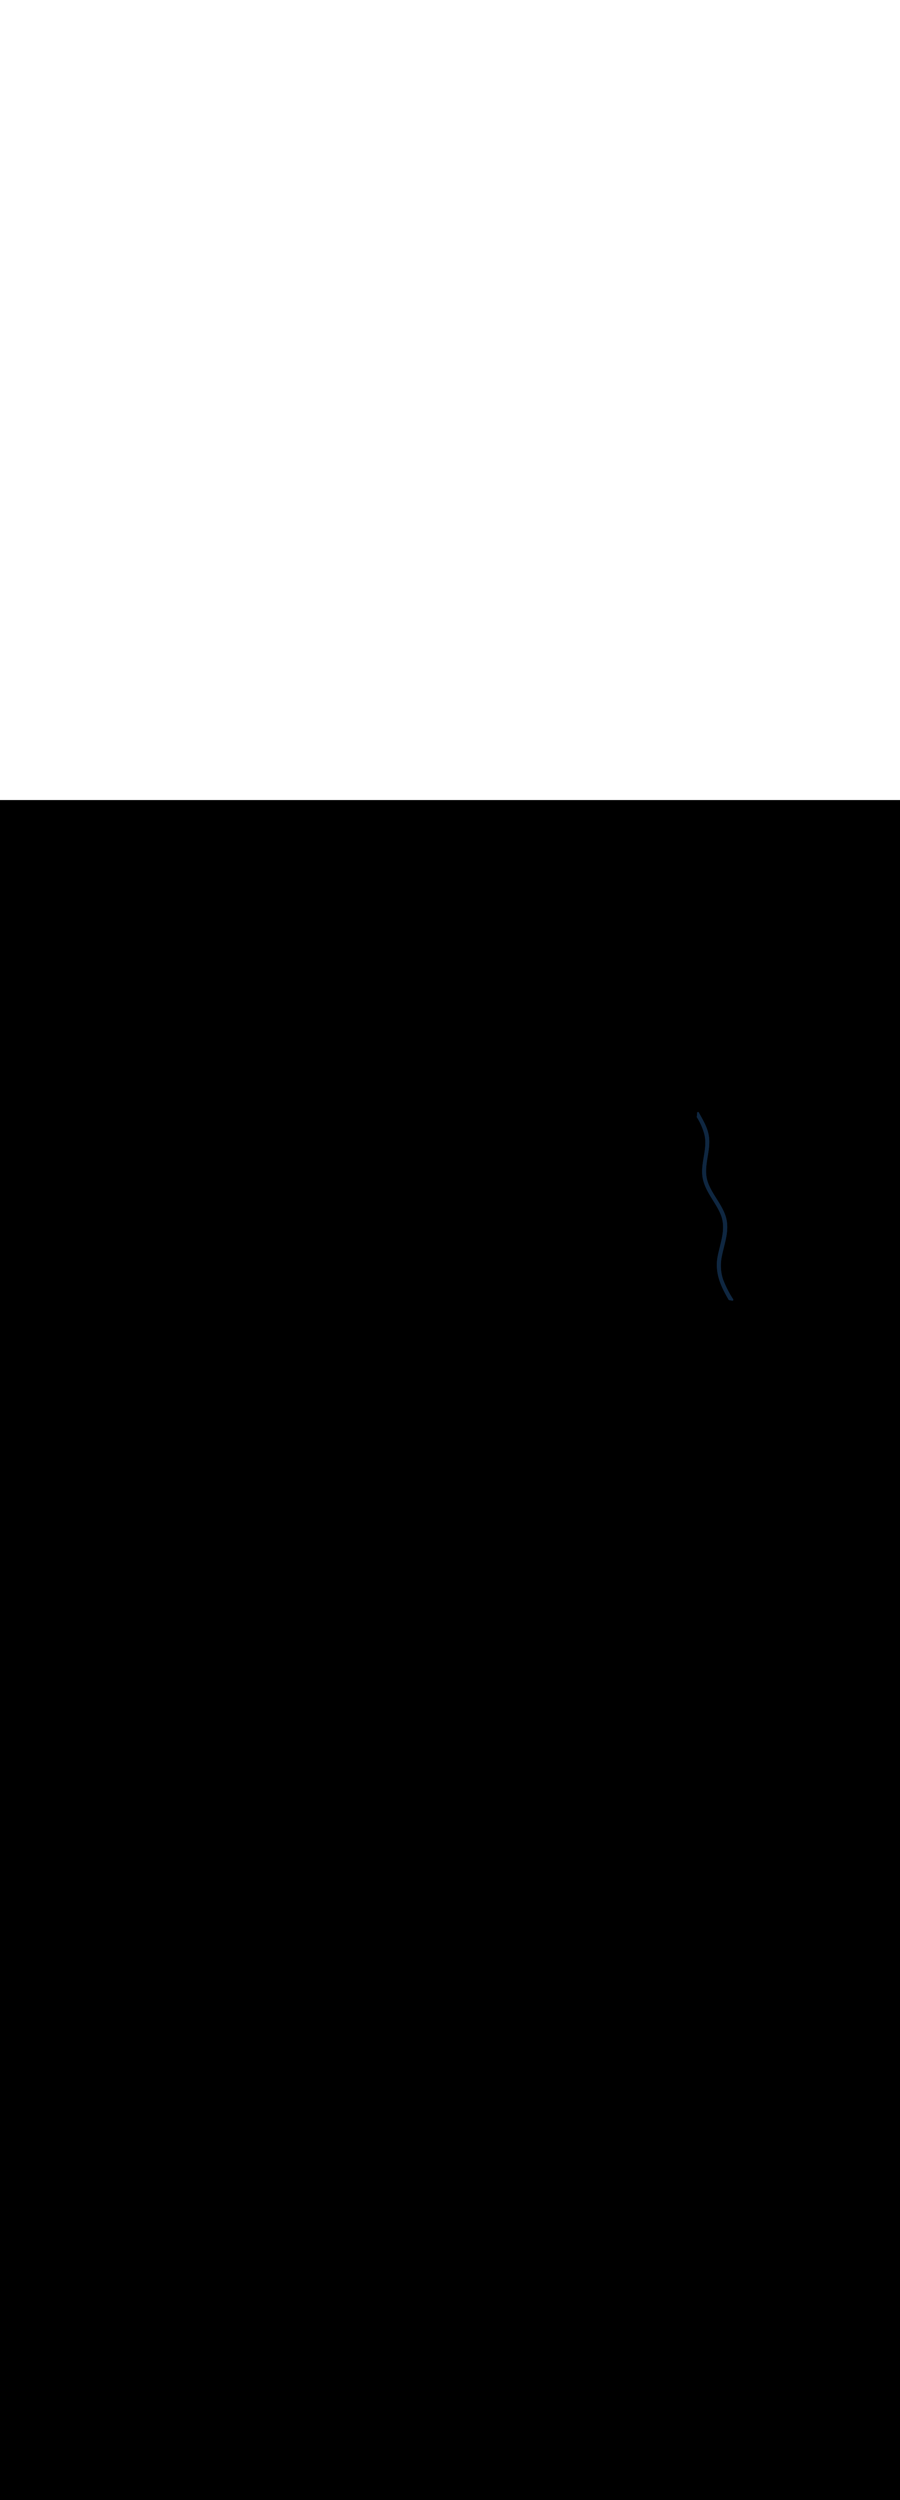<ns0:svg xmlns:ns0="http://www.w3.org/2000/svg" version="1.1" id="Layer_1" x="0px" y="0px" viewBox="0 0 500 500" style="width: 180px;" xml:space="preserve" data-imageid="target-39" imageName="Target" class="illustrations_image"><ns0:rect x="0" y="0" width="100%" height="100%" fill="black" /><ns0:g id="highlighted-segment"><ns0:style type="text/css" style="" /><ns0:style type="text/css" style="">
	.st0_target-39{fill:#859910;}
	.st1_target-39{fill:url(#SVGID_1_);}
	.st2_target-39{fill:url(#SVGID_00000182528646513734966490000015246035153752177316_);}
	.st3_target-39{fill:url(#SVGID_00000181063587698934893340000001143633095868693128_);}
	.st4_target-39{fill:url(#SVGID_00000164476054822258170660000002706162062178472589_);}
	.st5_target-39{fill:#A0421D;}
	.st6_target-39{opacity:0.5;fill:#FFB288;enable-background:new    ;}
	.st7_target-39{fill:#0F2741;}
	.st8_target-39{fill:#68E1FD;}
	.st9_target-39{fill:#E6E6E6;}
	.st10_target-39{fill:#FFB288;}
	.st11_target-39{fill:#7C7C7C;}
	.st12_target-39{fill:#CEC300;}
	.st13_target-39{fill:#CFE217;}
	.st14_target-39{fill:#9ABC0C;}
	.st15_target-39{opacity:0.44;fill:#0F2741;enable-background:new    ;}
	.st16_target-39{opacity:0.27;}
</ns0:style><ns0:path class="st7_target-39" d="M 388.389 173.886 L 388.388 173.881 L 388.385 173.875 L 388.383 173.868 L 388.381 173.861 L 388.378 173.853 L 388.375 173.844 L 388.374 173.84 L 388.372 173.835 L 388.37 173.83 L 388.369 173.825 L 388.369 173.825 L 388.367 173.82 L 388.367 173.82 L 388.365 173.815 L 388.365 173.814 L 388.363 173.81 L 388.363 173.809 L 388.362 173.804 L 388.361 173.803 L 388.36 173.798 L 388.359 173.797 L 388.358 173.793 L 388.357 173.791 L 388.356 173.787 L 388.355 173.785 L 388.353 173.78 L 388.353 173.779 L 388.351 173.774 L 388.35 173.772 L 388.349 173.768 L 388.348 173.766 L 388.346 173.761 L 388.345 173.759 L 388.344 173.755 L 388.343 173.752 L 388.341 173.748 L 388.34 173.745 L 388.339 173.741 L 388.337 173.738 L 388.336 173.734 L 388.335 173.731 L 388.333 173.726 L 388.332 173.723 L 388.33 173.719 L 388.328 173.716 L 388.327 173.711 L 388.325 173.708 L 388.323 173.704 L 388.322 173.7 L 388.32 173.696 L 388.318 173.692 L 388.316 173.688 L 388.315 173.684 L 388.313 173.68 L 388.311 173.675 L 388.309 173.671 L 388.307 173.667 L 388.305 173.663 L 388.303 173.658 L 388.301 173.654 L 388.298 173.65 L 388.296 173.646 L 388.294 173.641 L 388.292 173.637 L 388.289 173.632 L 388.287 173.628 L 388.284 173.623 L 388.282 173.619 L 388.279 173.613 L 388.277 173.609 L 388.274 173.604 L 388.271 173.6 L 388.268 173.594 L 388.266 173.591 L 388.262 173.585 L 388.26 173.581 L 388.256 173.575 L 388.254 173.571 L 388.25 173.565 L 388.247 173.562 L 388.243 173.555 L 388.241 173.552 L 388.236 173.545 L 388.234 173.542 L 388.229 173.535 L 388.226 173.532 L 388.222 173.525 L 388.219 173.522 L 388.214 173.515 L 388.211 173.511 L 388.206 173.505 L 388.203 173.501 L 388.197 173.494 L 388.194 173.491 L 388.188 173.484 L 388.186 173.481 L 388.179 173.474 L 388.176 173.47 L 388.17 173.463 L 388.167 173.46 L 388.16 173.453 L 388.157 173.45 L 388.154 173.446 L 388.117 173.414 L 388.078 173.384 L 388.036 173.359 L 387.991 173.338 L 387.945 173.322 L 387.898 173.31 L 387.849 173.302 L 387.8 173.3 L 387.751 173.302 L 387.703 173.31 L 387.655 173.321 L 387.609 173.338 L 387.565 173.359 L 387.523 173.384 L 387.483 173.413 L 387.447 173.446 L 387.414 173.482 L 387.385 173.522 L 387.359 173.564 L 387.338 173.608 L 387.322 173.654 L 387.31 173.702 L 387.302 173.75 L 387.3 173.799 L 387.3 173.823 L 387.3 173.846 L 387.3 173.869 L 387.3 173.891 L 387.299 173.914 L 387.299 173.937 L 387.299 173.96 L 387.298 173.982 L 387.298 174.005 L 387.297 174.027 L 387.297 174.05 L 387.296 174.072 L 387.295 174.094 L 387.295 174.117 L 387.294 174.139 L 387.293 174.161 L 387.292 174.183 L 387.291 174.206 L 387.29 174.228 L 387.289 174.25 L 387.288 174.272 L 387.287 174.294 L 387.286 174.316 L 387.285 174.338 L 387.283 174.359 L 387.282 174.381 L 387.281 174.403 L 387.279 174.425 L 387.278 174.447 L 387.276 174.468 L 387.275 174.49 L 387.273 174.512 L 387.272 174.533 L 387.27 174.555 L 387.268 174.576 L 387.267 174.598 L 387.265 174.619 L 387.263 174.641 L 387.261 174.662 L 387.26 174.684 L 387.258 174.705 L 387.256 174.726 L 387.254 174.748 L 387.252 174.769 L 387.25 174.79 L 387.248 174.812 L 387.246 174.833 L 387.243 174.854 L 387.241 174.875 L 387.239 174.897 L 387.237 174.918 L 387.235 174.939 L 387.232 174.96 L 387.23 174.981 L 387.228 175.002 L 387.225 175.024 L 387.223 175.045 L 387.22 175.066 L 387.218 175.087 L 387.216 175.108 L 387.213 175.129 L 387.21 175.15 L 387.208 175.171 L 387.205 175.192 L 387.203 175.213 L 387.2 175.234 L 387.198 175.255 L 387.195 175.276 L 387.192 175.297 L 387.189 175.318 L 387.187 175.339 L 387.184 175.36 L 387.181 175.381 L 387.178 175.402 L 387.176 175.423 L 387.173 175.444 L 387.17 175.465 L 387.167 175.486 L 387.164 175.507 L 387.161 175.528 L 387.159 175.549 L 387.156 175.571 L 387.153 175.592 L 387.15 175.613 L 387.147 175.634 L 387.144 175.655 L 387.141 175.676 L 387.138 175.697 L 387.135 175.718 L 387.132 175.739 L 387.129 175.76 L 387.126 175.781 L 387.123 175.802 L 387.12 175.823 L 387.117 175.845 L 387.114 175.866 L 387.111 175.887 L 387.108 175.908 L 387.105 175.929 L 387.1 175.979 L 387.101 176.03 L 387.106 176.08 L 387.117 176.129 L 387.132 176.177 L 387.152 176.223 L 387.177 176.267 L 387.234 176.357 L 387.291 176.447 L 387.347 176.537 L 387.402 176.627 L 387.458 176.717 L 387.513 176.807 L 387.568 176.898 L 387.622 176.988 L 387.676 177.079 L 387.73 177.17 L 387.784 177.261 L 387.837 177.352 L 387.89 177.443 L 387.943 177.534 L 387.995 177.625 L 388.047 177.717 L 388.099 177.809 L 388.15 177.9 L 388.202 177.992 L 388.252 178.084 L 388.303 178.176 L 388.353 178.268 L 388.403 178.361 L 388.453 178.453 L 388.502 178.546 L 388.551 178.638 L 388.6 178.731 L 388.648 178.824 L 388.697 178.917 L 388.744 179.01 L 388.792 179.103 L 388.839 179.197 L 388.886 179.29 L 388.933 179.384 L 388.979 179.478 L 389.025 179.572 L 389.071 179.665 L 389.116 179.76 L 389.161 179.854 L 389.206 179.948 L 389.251 180.043 L 389.295 180.137 L 389.339 180.232 L 389.382 180.327 L 389.426 180.422 L 389.469 180.517 L 389.511 180.612 L 389.554 180.707 L 389.596 180.803 L 389.638 180.898 L 389.679 180.994 L 389.72 181.09 L 389.761 181.186 L 389.802 181.282 L 389.842 181.378 L 389.882 181.474 L 389.922 181.57 L 389.961 181.667 L 390 181.764 L 390.039 181.86 L 390.078 181.957 L 390.116 182.054 L 390.154 182.151 L 390.191 182.248 L 390.229 182.346 L 390.266 182.443 L 390.302 182.541 L 390.339 182.639 L 390.375 182.736 L 390.41 182.834 L 390.446 182.932 L 390.481 183.031 L 390.516 183.129 L 390.551 183.227 L 390.585 183.326 L 390.619 183.425 L 390.652 183.523 L 390.686 183.622 L 390.719 183.721 L 390.752 183.821 L 390.784 183.92 L 390.816 184.019 L 390.848 184.119 L 390.88 184.218 L 390.911 184.318 L 390.942 184.418 L 390.972 184.518 L 391.003 184.618 L 391.033 184.719 L 391.063 184.819 L 391.092 184.919 L 391.121 185.02 L 391.15 185.121 L 391.178 185.222 L 391.207 185.323 L 391.235 185.424 L 391.262 185.525 L 391.29 185.626 L 391.315 185.723 L 391.375 185.968 L 391.431 186.215 L 391.483 186.462 L 391.531 186.709 L 391.575 186.956 L 391.616 187.203 L 391.653 187.45 L 391.687 187.697 L 391.717 187.944 L 391.745 188.191 L 391.768 188.438 L 391.789 188.685 L 391.807 188.932 L 391.821 189.179 L 391.833 189.426 L 391.842 189.673 L 391.848 189.921 L 391.851 190.168 L 391.852 190.415 L 391.85 190.663 L 391.846 190.91 L 391.839 191.158 L 391.83 191.405 L 391.818 191.653 L 391.805 191.901 L 391.79 192.149 L 391.772 192.397 L 391.753 192.645 L 391.731 192.893 L 391.708 193.142 L 391.683 193.39 L 391.657 193.639 L 391.629 193.887 L 391.6 194.136 L 391.569 194.385 L 391.537 194.634 L 391.504 194.883 L 391.47 195.132 L 391.434 195.381 L 391.398 195.631 L 391.361 195.88 L 391.322 196.13 L 391.284 196.379 L 391.244 196.629 L 391.204 196.879 L 391.164 197.129 L 391.123 197.38 L 391.082 197.63 L 391.04 197.88 L 390.998 198.131 L 390.957 198.382 L 390.915 198.632 L 390.873 198.883 L 390.832 199.134 L 390.832 199.135 L 390.791 199.385 L 390.791 199.386 L 390.75 199.637 L 390.75 199.637 L 390.71 199.888 L 390.709 199.889 L 390.67 200.14 L 390.669 200.141 L 390.63 200.391 L 390.63 200.393 L 390.592 200.643 L 390.591 200.645 L 390.554 200.895 L 390.553 200.897 L 390.517 201.147 L 390.516 201.149 L 390.48 201.4 L 390.48 201.402 L 390.445 201.652 L 390.445 201.654 L 390.411 201.905 L 390.411 201.907 L 390.378 202.158 L 390.378 202.16 L 390.347 202.411 L 390.346 202.413 L 390.316 202.664 L 390.316 202.667 L 390.287 202.917 L 390.287 202.92 L 390.26 203.171 L 390.26 203.174 L 390.234 203.424 L 390.234 203.428 L 390.21 203.678 L 390.21 203.682 L 390.188 203.932 L 390.187 203.936 L 390.167 204.186 L 390.167 204.19 L 390.149 204.441 L 390.148 204.445 L 390.132 204.695 L 390.132 204.699 L 390.118 204.95 L 390.118 204.954 L 390.106 205.205 L 390.105 205.209 L 390.096 205.46 L 390.095 205.465 L 390.088 205.715 L 390.088 205.72 L 390.083 205.971 L 390.083 205.976 L 390.08 206.227 L 390.08 206.232 L 390.08 206.483 L 390.08 206.488 L 390.083 206.739 L 390.083 206.744 L 390.089 206.995 L 390.089 207.001 L 390.097 207.251 L 390.098 207.257 L 390.109 207.508 L 390.109 207.514 L 390.123 207.765 L 390.124 207.771 L 390.141 208.022 L 390.141 208.028 L 390.162 208.279 L 390.162 208.286 L 390.186 208.537 L 390.187 208.543 L 390.214 208.794 L 390.215 208.801 L 390.245 209.052 L 390.246 209.059 L 390.28 209.31 L 390.281 209.317 L 390.318 209.568 L 390.319 209.575 L 390.36 209.826 L 390.362 209.834 L 390.407 210.085 L 390.408 210.092 L 390.457 210.344 L 390.458 210.351 L 390.511 210.602 L 390.511 210.602 L 390.513 210.611 L 390.562 210.829 L 390.563 210.834 L 390.615 211.051 L 390.617 211.056 L 390.671 211.272 L 390.672 211.277 L 390.729 211.492 L 390.73 211.497 L 390.788 211.71 L 390.79 211.715 L 390.851 211.928 L 390.852 211.933 L 390.915 212.145 L 390.916 212.15 L 390.981 212.361 L 390.982 212.365 L 391.049 212.575 L 391.051 212.58 L 391.12 212.789 L 391.121 212.794 L 391.192 213.002 L 391.193 213.006 L 391.266 213.214 L 391.268 213.218 L 391.342 213.425 L 391.344 213.429 L 391.42 213.635 L 391.421 213.639 L 391.499 213.844 L 391.501 213.848 L 391.581 214.052 L 391.582 214.056 L 391.664 214.259 L 391.665 214.263 L 391.749 214.466 L 391.75 214.47 L 391.835 214.672 L 391.836 214.675 L 391.923 214.876 L 391.924 214.88 L 392.012 215.081 L 392.014 215.084 L 392.103 215.284 L 392.104 215.287 L 392.195 215.487 L 392.197 215.49 L 392.289 215.688 L 392.29 215.692 L 392.384 215.89 L 392.385 215.893 L 392.48 216.09 L 392.482 216.093 L 392.578 216.29 L 392.579 216.293 L 392.677 216.489 L 392.678 216.492 L 392.777 216.688 L 392.778 216.69 L 392.878 216.886 L 392.879 216.888 L 392.98 217.083 L 392.982 217.085 L 393.084 217.28 L 393.085 217.282 L 393.188 217.476 L 393.189 217.478 L 393.294 217.671 L 393.295 217.673 L 393.4 217.866 L 393.401 217.868 L 393.507 218.061 L 393.508 218.063 L 393.615 218.255 L 393.616 218.257 L 393.724 218.449 L 393.725 218.45 L 393.834 218.642 L 393.835 218.644 L 393.944 218.835 L 393.945 218.836 L 394.056 219.027 L 394.057 219.028 L 394.167 219.219 L 394.168 219.22 L 394.28 219.41 L 394.281 219.412 L 394.393 219.602 L 394.394 219.603 L 394.506 219.792 L 394.507 219.794 L 394.62 219.983 L 394.621 219.984 L 394.735 220.173 L 394.736 220.174 L 394.85 220.363 L 394.85 220.364 L 394.965 220.553 L 394.966 220.554 L 395.081 220.742 L 395.081 220.743 L 395.197 220.932 L 395.197 220.932 L 395.313 221.121 L 395.313 221.121 L 395.429 221.309 L 395.43 221.31 L 395.546 221.498 L 395.663 221.686 L 395.78 221.875 L 395.896 222.063 L 396.013 222.251 L 396.13 222.439 L 396.247 222.627 L 396.364 222.815 L 396.48 223.003 L 396.597 223.191 L 396.713 223.379 L 396.829 223.566 L 396.944 223.754 L 397.06 223.942 L 397.174 224.13 L 397.289 224.318 L 397.403 224.507 L 397.517 224.695 L 397.63 224.884 L 397.742 225.072 L 397.854 225.261 L 397.965 225.45 L 398.075 225.64 L 398.185 225.829 L 398.294 226.019 L 398.402 226.209 L 398.51 226.399 L 398.616 226.59 L 398.722 226.781 L 398.826 226.972 L 398.93 227.164 L 399.033 227.356 L 399.134 227.548 L 399.234 227.741 L 399.334 227.934 L 399.432 228.128 L 399.529 228.322 L 399.624 228.517 L 399.718 228.712 L 399.811 228.907 L 399.903 229.104 L 399.993 229.3 L 400.082 229.497 L 400.169 229.695 L 400.255 229.894 L 400.338 230.09 L 400.436 230.334 L 400.53 230.579 L 400.62 230.823 L 400.706 231.066 L 400.788 231.31 L 400.866 231.553 L 400.94 231.795 L 401.011 232.037 L 401.078 232.279 L 401.141 232.521 L 401.2 232.762 L 401.256 233.003 L 401.309 233.244 L 401.358 233.485 L 401.403 233.725 L 401.445 233.965 L 401.484 234.205 L 401.52 234.445 L 401.553 234.684 L 401.582 234.924 L 401.608 235.163 L 401.632 235.402 L 401.652 235.641 L 401.669 235.88 L 401.684 236.118 L 401.696 236.357 L 401.705 236.595 L 401.711 236.834 L 401.715 237.072 L 401.716 237.31 L 401.714 237.549 L 401.71 237.787 L 401.704 238.025 L 401.695 238.263 L 401.684 238.501 L 401.671 238.739 L 401.655 238.977 L 401.637 239.215 L 401.617 239.453 L 401.596 239.691 L 401.572 239.929 L 401.546 240.168 L 401.518 240.406 L 401.488 240.644 L 401.457 240.882 L 401.423 241.121 L 401.389 241.359 L 401.352 241.598 L 401.314 241.836 L 401.274 242.075 L 401.233 242.314 L 401.191 242.553 L 401.147 242.792 L 401.101 243.031 L 401.055 243.27 L 401.007 243.509 L 400.958 243.749 L 400.909 243.988 L 400.858 244.228 L 400.806 244.468 L 400.753 244.708 L 400.699 244.948 L 400.644 245.189 L 400.589 245.429 L 400.533 245.67 L 400.476 245.911 L 400.419 246.152 L 400.361 246.393 L 400.303 246.635 L 400.244 246.877 L 400.185 247.119 L 400.126 247.361 L 400.066 247.603 L 400.006 247.846 L 399.946 248.089 L 399.886 248.332 L 399.826 248.575 L 399.766 248.819 L 399.706 249.063 L 399.646 249.307 L 399.646 249.308 L 399.586 249.552 L 399.586 249.552 L 399.527 249.796 L 399.526 249.797 L 399.467 250.041 L 399.467 250.042 L 399.409 250.287 L 399.408 250.288 L 399.35 250.532 L 399.35 250.534 L 399.292 250.778 L 399.292 250.78 L 399.235 251.025 L 399.235 251.026 L 399.178 251.271 L 399.178 251.273 L 399.122 251.518 L 399.122 251.52 L 399.066 251.766 L 399.066 251.767 L 399.012 252.014 L 399.011 252.015 L 398.958 252.262 L 398.957 252.263 L 398.905 252.51 L 398.904 252.512 L 398.853 252.759 L 398.852 252.761 L 398.802 253.008 L 398.801 253.01 L 398.752 253.258 L 398.751 253.26 L 398.703 253.508 L 398.702 253.51 L 398.655 253.758 L 398.654 253.76 L 398.608 254.009 L 398.609 254.009 L 398.607 254.018 L 398.563 254.281 L 398.562 254.286 L 398.521 254.548 L 398.52 254.554 L 398.482 254.815 L 398.481 254.82 L 398.446 255.081 L 398.446 255.086 L 398.413 255.346 L 398.413 255.351 L 398.384 255.61 L 398.383 255.616 L 398.356 255.874 L 398.356 255.879 L 398.332 256.137 L 398.332 256.142 L 398.311 256.398 L 398.311 256.404 L 398.292 256.66 L 398.292 256.665 L 398.277 256.92 L 398.276 256.925 L 398.264 257.179 L 398.264 257.185 L 398.254 257.438 L 398.253 257.443 L 398.246 257.696 L 398.246 257.701 L 398.241 257.953 L 398.241 257.959 L 398.239 258.21 L 398.239 258.215 L 398.24 258.466 L 398.24 258.471 L 398.243 258.721 L 398.243 258.726 L 398.249 258.975 L 398.249 258.98 L 398.257 259.229 L 398.258 259.234 L 398.268 259.481 L 398.268 259.486 L 398.282 259.733 L 398.282 259.738 L 398.298 259.985 L 398.298 259.99 L 398.316 260.236 L 398.316 260.24 L 398.337 260.486 L 398.337 260.49 L 398.36 260.735 L 398.36 260.74 L 398.386 260.983 L 398.386 260.988 L 398.414 261.231 L 398.414 261.236 L 398.444 261.479 L 398.444 261.483 L 398.476 261.725 L 398.477 261.73 L 398.511 261.971 L 398.512 261.976 L 398.548 262.216 L 398.549 262.221 L 398.588 262.461 L 398.589 262.465 L 398.629 262.705 L 398.63 262.709 L 398.673 262.948 L 398.674 262.953 L 398.719 263.191 L 398.72 263.195 L 398.767 263.433 L 398.768 263.437 L 398.817 263.674 L 398.818 263.679 L 398.869 263.915 L 398.87 263.92 L 398.923 264.156 L 398.924 264.16 L 398.98 264.395 L 398.981 264.399 L 399.038 264.634 L 399.039 264.638 L 399.098 264.873 L 399.099 264.877 L 399.16 265.111 L 399.161 265.115 L 399.224 265.348 L 399.225 265.352 L 399.29 265.585 L 399.291 265.589 L 399.357 265.821 L 399.359 265.825 L 399.427 266.057 L 399.428 266.06 L 399.498 266.292 L 399.499 266.296 L 399.571 266.527 L 399.572 266.53 L 399.646 266.761 L 399.647 266.764 L 399.723 266.994 L 399.724 266.998 L 399.801 267.228 L 399.802 267.231 L 399.881 267.46 L 399.882 267.463 L 399.962 267.692 L 399.963 267.695 L 400.045 267.924 L 400.047 267.927 L 400.13 268.155 L 400.131 268.158 L 400.216 268.386 L 400.217 268.389 L 400.304 268.616 L 400.305 268.619 L 400.393 268.846 L 400.395 268.849 L 400.484 269.075 L 400.485 269.078 L 400.576 269.304 L 400.578 269.307 L 400.67 269.533 L 400.671 269.536 L 400.765 269.761 L 400.766 269.764 L 400.861 269.989 L 400.863 269.991 L 400.959 270.216 L 400.96 270.219 L 401.058 270.443 L 401.059 270.445 L 401.159 270.67 L 401.16 270.672 L 401.26 270.896 L 401.261 270.898 L 401.363 271.122 L 401.364 271.124 L 401.467 271.347 L 401.468 271.349 L 401.572 271.572 L 401.573 271.574 L 401.679 271.797 L 401.68 271.799 L 401.786 272.021 L 401.787 272.023 L 401.895 272.246 L 401.896 272.248 L 402.005 272.469 L 402.006 272.471 L 402.116 272.693 L 402.116 272.695 L 402.227 272.916 L 402.228 272.918 L 402.34 273.139 L 402.341 273.141 L 402.454 273.362 L 402.455 273.364 L 402.569 273.584 L 402.57 273.586 L 402.684 273.806 L 402.685 273.808 L 402.801 274.028 L 402.802 274.03 L 402.918 274.25 L 402.919 274.251 L 403.037 274.471 L 403.038 274.473 L 403.156 274.693 L 403.157 274.694 L 403.276 274.914 L 403.277 274.915 L 403.397 275.134 L 403.397 275.136 L 403.518 275.355 L 403.519 275.356 L 403.64 275.575 L 403.641 275.577 L 403.763 275.796 L 403.764 275.797 L 403.887 276.016 L 403.887 276.017 L 404.011 276.235 L 404.011 276.236 L 404.136 276.455 L 404.136 276.456 L 404.261 276.675 L 404.261 276.676 L 404.387 276.894 L 404.387 276.895 L 404.513 277.113 L 404.514 277.114 L 404.64 277.333 L 404.641 277.333 L 404.768 277.552 L 404.794 277.592 L 404.824 277.63 L 404.858 277.664 L 404.894 277.696 L 404.934 277.723 L 404.976 277.747 L 405.02 277.767 L 405.066 277.782 L 405.113 277.792 L 405.13 277.795 L 405.25 277.817 L 405.268 277.82 L 405.285 277.823 L 405.525 277.865 L 405.542 277.868 L 405.611 277.88 L 405.628 277.883 L 405.817 277.917 L 405.834 277.92 L 405.955 277.941 L 405.972 277.944 L 406.092 277.965 L 406.109 277.968 L 406.298 278.001 L 406.315 278.005 L 406.384 278.017 L 406.401 278.02 L 406.641 278.062 L 406.659 278.065 L 406.676 278.068 L 406.813 278.092 L 406.861 278.098 L 406.91 278.1 L 406.958 278.097 L 407.006 278.089 L 407.052 278.076 L 407.098 278.059 L 407.141 278.038 L 407.183 278.013 L 407.221 277.983 L 407.257 277.95 L 407.289 277.914 L 407.318 277.875 L 407.342 277.833 L 407.363 277.79 L 407.379 277.744 L 407.391 277.697 L 407.398 277.649 L 407.4 277.601 L 407.398 277.552 L 407.391 277.504 L 407.379 277.457 L 407.363 277.412 L 407.343 277.368 L 407.318 277.326 L 407.249 277.22 L 407.18 277.115 L 407.112 277.009 L 407.044 276.904 L 406.976 276.798 L 406.908 276.692 L 406.841 276.586 L 406.773 276.479 L 406.706 276.373 L 406.64 276.266 L 406.573 276.159 L 406.507 276.052 L 406.441 275.945 L 406.375 275.837 L 406.309 275.73 L 406.244 275.622 L 406.179 275.514 L 406.114 275.406 L 406.05 275.297 L 405.985 275.189 L 405.921 275.08 L 405.857 274.972 L 405.794 274.863 L 405.73 274.754 L 405.667 274.645 L 405.604 274.535 L 405.542 274.426 L 405.479 274.316 L 405.417 274.206 L 405.355 274.096 L 405.294 273.986 L 405.232 273.876 L 405.171 273.765 L 405.11 273.655 L 405.049 273.544 L 404.989 273.433 L 404.929 273.322 L 404.869 273.211 L 404.809 273.1 L 404.749 272.989 L 404.69 272.877 L 404.631 272.766 L 404.572 272.654 L 404.514 272.542 L 404.455 272.43 L 404.397 272.318 L 404.339 272.205 L 404.282 272.093 L 404.225 271.98 L 404.168 271.868 L 404.111 271.755 L 404.054 271.642 L 403.998 271.529 L 403.942 271.416 L 403.886 271.302 L 403.83 271.189 L 403.775 271.076 L 403.719 270.962 L 403.665 270.848 L 403.61 270.734 L 403.555 270.62 L 403.501 270.506 L 403.447 270.392 L 403.394 270.278 L 403.34 270.163 L 403.287 270.049 L 403.234 269.934 L 403.181 269.82 L 403.129 269.705 L 403.077 269.59 L 403.025 269.475 L 402.973 269.36 L 402.921 269.245 L 402.87 269.129 L 402.819 269.014 L 402.768 268.899 L 402.718 268.783 L 402.667 268.667 L 402.617 268.552 L 402.567 268.436 L 402.518 268.32 L 402.468 268.204 L 402.419 268.088 L 402.37 267.972 L 402.322 267.856 L 402.273 267.739 L 402.225 267.623 L 402.177 267.506 L 402.13 267.39 L 402.082 267.273 L 402.035 267.156 L 401.988 267.04 L 401.942 266.923 L 401.895 266.806 L 401.849 266.689 L 401.803 266.572 L 401.757 266.455 L 401.712 266.338 L 401.672 266.233 L 401.634 266.117 L 401.594 265.989 L 401.554 265.861 L 401.515 265.733 L 401.477 265.605 L 401.439 265.476 L 401.402 265.347 L 401.366 265.218 L 401.33 265.089 L 401.296 264.96 L 401.262 264.83 L 401.228 264.701 L 401.196 264.571 L 401.164 264.441 L 401.133 264.311 L 401.102 264.181 L 401.073 264.051 L 401.044 263.92 L 401.016 263.79 L 400.988 263.659 L 400.961 263.528 L 400.935 263.397 L 400.91 263.266 L 400.885 263.135 L 400.861 263.003 L 400.838 262.872 L 400.815 262.74 L 400.794 262.608 L 400.773 262.477 L 400.752 262.345 L 400.733 262.213 L 400.714 262.08 L 400.696 261.948 L 400.678 261.816 L 400.661 261.683 L 400.645 261.551 L 400.63 261.418 L 400.615 261.285 L 400.602 261.152 L 400.588 261.02 L 400.576 260.886 L 400.564 260.753 L 400.553 260.62 L 400.543 260.487 L 400.534 260.354 L 400.525 260.22 L 400.517 260.087 L 400.509 259.953 L 400.503 259.82 L 400.497 259.686 L 400.491 259.552 L 400.487 259.418 L 400.483 259.285 L 400.48 259.151 L 400.478 259.017 L 400.476 258.883 L 400.475 258.749 L 400.475 258.615 L 400.476 258.48 L 400.477 258.346 L 400.479 258.212 L 400.482 258.078 L 400.485 257.944 L 400.489 257.809 L 400.494 257.675 L 400.5 257.541 L 400.506 257.406 L 400.513 257.272 L 400.521 257.137 L 400.529 257.003 L 400.538 256.869 L 400.548 256.734 L 400.559 256.6 L 400.57 256.465 L 400.582 256.331 L 400.595 256.196 L 400.608 256.062 L 400.623 255.927 L 400.638 255.793 L 400.653 255.658 L 400.67 255.524 L 400.687 255.389 L 400.705 255.255 L 400.723 255.121 L 400.742 254.986 L 400.762 254.852 L 400.783 254.718 L 400.805 254.583 L 400.827 254.449 L 400.85 254.315 L 400.873 254.181 L 400.898 254.046 L 400.923 253.912 L 400.948 253.778 L 400.975 253.644 L 401.002 253.51 L 401.03 253.376 L 401.059 253.242 L 401.088 253.107 L 401.09 253.1 L 401.136 252.877 L 401.182 252.655 L 401.229 252.433 L 401.277 252.21 L 401.326 251.988 L 401.376 251.766 L 401.426 251.544 L 401.477 251.322 L 401.528 251.1 L 401.58 250.878 L 401.632 250.655 L 401.685 250.433 L 401.739 250.211 L 401.792 249.989 L 401.846 249.767 L 401.9 249.545 L 401.955 249.322 L 402.01 249.1 L 402.065 248.878 L 402.12 248.656 L 402.175 248.433 L 402.23 248.211 L 402.285 247.989 L 402.34 247.766 L 402.394 247.544 L 402.449 247.321 L 402.504 247.099 L 402.504 247.098 L 402.558 246.876 L 402.558 246.876 L 402.612 246.654 L 402.612 246.653 L 402.665 246.431 L 402.666 246.43 L 402.719 246.208 L 402.719 246.207 L 402.771 245.985 L 402.772 245.984 L 402.824 245.762 L 402.824 245.761 L 402.876 245.539 L 402.876 245.538 L 402.927 245.316 L 402.927 245.315 L 402.978 245.093 L 402.978 245.092 L 403.028 244.87 L 403.028 244.869 L 403.077 244.647 L 403.077 244.645 L 403.126 244.423 L 403.126 244.422 L 403.173 244.2 L 403.174 244.198 L 403.22 243.976 L 403.221 243.974 L 403.267 243.753 L 403.267 243.751 L 403.312 243.529 L 403.312 243.527 L 403.356 243.305 L 403.356 243.303 L 403.399 243.081 L 403.4 243.079 L 403.442 242.857 L 403.442 242.854 L 403.483 242.633 L 403.483 242.63 L 403.523 242.408 L 403.523 242.406 L 403.561 242.184 L 403.562 242.181 L 403.599 241.959 L 403.6 241.956 L 403.635 241.734 L 403.636 241.731 L 403.67 241.509 L 403.671 241.506 L 403.704 241.284 L 403.704 241.281 L 403.736 241.059 L 403.737 241.056 L 403.767 240.834 L 403.767 240.83 L 403.796 240.608 L 403.797 240.605 L 403.824 240.383 L 403.824 240.379 L 403.85 240.157 L 403.85 240.153 L 403.874 239.931 L 403.875 239.927 L 403.897 239.705 L 403.897 239.701 L 403.918 239.478 L 403.918 239.474 L 403.937 239.252 L 403.938 239.248 L 403.955 239.025 L 403.955 239.021 L 403.97 238.798 L 403.971 238.794 L 403.984 238.571 L 403.984 238.567 L 403.996 238.344 L 403.996 238.34 L 404.005 238.117 L 404.005 238.112 L 404.013 237.889 L 404.013 237.885 L 404.018 237.661 L 404.018 237.657 L 404.022 237.434 L 404.022 237.429 L 404.023 237.205 L 404.023 237.2 L 404.022 236.977 L 404.022 236.972 L 404.018 236.749 L 404.018 236.743 L 404.013 236.52 L 404.012 236.515 L 404.004 236.291 L 404.004 236.286 L 403.994 236.062 L 403.994 236.057 L 403.981 235.833 L 403.98 235.827 L 403.965 235.603 L 403.965 235.598 L 403.947 235.373 L 403.947 235.368 L 403.926 235.144 L 403.926 235.138 L 403.903 234.913 L 403.902 234.908 L 403.877 234.683 L 403.876 234.677 L 403.848 234.453 L 403.847 234.447 L 403.816 234.222 L 403.815 234.216 L 403.782 233.991 L 403.781 233.985 L 403.744 233.76 L 403.743 233.754 L 403.704 233.529 L 403.703 233.523 L 403.66 233.297 L 403.659 233.291 L 403.614 233.066 L 403.613 233.06 L 403.565 232.834 L 403.563 232.828 L 403.512 232.602 L 403.511 232.596 L 403.456 232.37 L 403.455 232.364 L 403.397 232.137 L 403.396 232.131 L 403.335 231.905 L 403.333 231.899 L 403.269 231.672 L 403.268 231.666 L 403.201 231.439 L 403.199 231.433 L 403.128 231.206 L 403.126 231.2 L 403.053 230.973 L 403.051 230.967 L 402.973 230.739 L 402.973 230.739 L 402.971 230.734 L 402.898 230.525 L 402.896 230.521 L 402.821 230.313 L 402.819 230.309 L 402.742 230.102 L 402.74 230.097 L 402.661 229.892 L 402.66 229.887 L 402.579 229.682 L 402.577 229.678 L 402.495 229.474 L 402.493 229.47 L 402.409 229.267 L 402.407 229.263 L 402.321 229.06 L 402.32 229.056 L 402.232 228.854 L 402.231 228.851 L 402.142 228.65 L 402.14 228.646 L 402.05 228.446 L 402.048 228.442 L 401.956 228.243 L 401.955 228.239 L 401.862 228.04 L 401.86 228.037 L 401.765 227.839 L 401.764 227.836 L 401.668 227.638 L 401.667 227.635 L 401.569 227.438 L 401.568 227.435 L 401.469 227.238 L 401.468 227.236 L 401.368 227.04 L 401.367 227.037 L 401.266 226.842 L 401.264 226.839 L 401.162 226.644 L 401.161 226.642 L 401.058 226.447 L 401.057 226.445 L 400.952 226.251 L 400.951 226.249 L 400.846 226.056 L 400.845 226.054 L 400.739 225.861 L 400.737 225.859 L 400.63 225.666 L 400.629 225.664 L 400.521 225.473 L 400.52 225.471 L 400.411 225.279 L 400.41 225.277 L 400.3 225.086 L 400.299 225.085 L 400.189 224.894 L 400.188 224.892 L 400.077 224.702 L 400.076 224.7 L 399.964 224.51 L 399.963 224.509 L 399.851 224.319 L 399.85 224.318 L 399.737 224.129 L 399.736 224.127 L 399.622 223.938 L 399.621 223.937 L 399.507 223.748 L 399.506 223.747 L 399.392 223.559 L 399.391 223.558 L 399.276 223.369 L 399.275 223.369 L 399.16 223.18 L 399.159 223.18 L 399.043 222.992 L 399.043 222.991 L 398.926 222.803 L 398.926 222.803 L 398.809 222.615 L 398.809 222.614 L 398.692 222.427 L 398.692 222.426 L 398.575 222.239 L 398.457 222.051 L 398.34 221.864 L 398.222 221.677 L 398.105 221.489 L 397.987 221.302 L 397.87 221.115 L 397.752 220.928 L 397.635 220.741 L 397.518 220.555 L 397.402 220.368 L 397.285 220.181 L 397.169 219.994 L 397.053 219.807 L 396.938 219.62 L 396.823 219.433 L 396.709 219.246 L 396.595 219.058 L 396.482 218.871 L 396.369 218.683 L 396.257 218.495 L 396.146 218.307 L 396.035 218.119 L 395.925 217.93 L 395.816 217.742 L 395.708 217.553 L 395.6 217.363 L 395.494 217.174 L 395.388 216.984 L 395.284 216.794 L 395.18 216.603 L 395.078 216.412 L 394.977 216.22 L 394.877 216.029 L 394.778 215.836 L 394.68 215.643 L 394.584 215.45 L 394.488 215.257 L 394.395 215.062 L 394.302 214.867 L 394.211 214.672 L 394.122 214.476 L 394.034 214.28 L 393.947 214.083 L 393.862 213.885 L 393.779 213.687 L 393.697 213.488 L 393.617 213.288 L 393.539 213.087 L 393.462 212.886 L 393.388 212.684 L 393.315 212.482 L 393.244 212.278 L 393.174 212.074 L 393.107 211.869 L 393.042 211.663 L 392.98 211.458 L 392.908 211.209 L 392.841 210.959 L 392.778 210.709 L 392.719 210.459 L 392.664 210.209 L 392.614 209.958 L 392.566 209.708 L 392.523 209.458 L 392.483 209.207 L 392.447 208.956 L 392.415 208.706 L 392.385 208.455 L 392.359 208.204 L 392.337 207.952 L 392.317 207.701 L 392.301 207.45 L 392.288 207.198 L 392.278 206.946 L 392.27 206.694 L 392.266 206.442 L 392.264 206.19 L 392.264 205.937 L 392.268 205.685 L 392.274 205.432 L 392.282 205.179 L 392.292 204.926 L 392.305 204.673 L 392.32 204.419 L 392.337 204.166 L 392.356 203.912 L 392.376 203.658 L 392.399 203.404 L 392.423 203.149 L 392.45 202.895 L 392.477 202.64 L 392.506 202.386 L 392.537 202.131 L 392.569 201.875 L 392.602 201.62 L 392.637 201.365 L 392.672 201.109 L 392.709 200.853 L 392.746 200.597 L 392.784 200.341 L 392.823 200.085 L 392.863 199.829 L 392.903 199.572 L 392.944 199.315 L 392.985 199.058 L 393.027 198.801 L 393.069 198.544 L 393.111 198.287 L 393.153 198.029 L 393.195 197.772 L 393.237 197.514 L 393.279 197.256 L 393.279 197.255 L 393.32 196.998 L 393.321 196.997 L 393.362 196.739 L 393.362 196.739 L 393.403 196.481 L 393.403 196.48 L 393.443 196.223 L 393.443 196.221 L 393.483 195.964 L 393.483 195.962 L 393.522 195.705 L 393.522 195.703 L 393.56 195.446 L 393.56 195.444 L 393.597 195.187 L 393.598 195.185 L 393.634 194.927 L 393.634 194.925 L 393.669 194.668 L 393.67 194.666 L 393.704 194.408 L 393.704 194.406 L 393.737 194.148 L 393.737 194.146 L 393.769 193.888 L 393.769 193.886 L 393.8 193.628 L 393.8 193.625 L 393.829 193.368 L 393.829 193.365 L 393.856 193.107 L 393.856 193.104 L 393.882 192.846 L 393.882 192.843 L 393.906 192.586 L 393.907 192.582 L 393.929 192.325 L 393.929 192.321 L 393.949 192.063 L 393.949 192.06 L 393.968 191.802 L 393.968 191.798 L 393.984 191.54 L 393.984 191.536 L 393.998 191.279 L 393.999 191.274 L 394.01 191.017 L 394.011 191.012 L 394.02 190.755 L 394.02 190.75 L 394.027 190.493 L 394.027 190.488 L 394.032 190.23 L 394.032 190.225 L 394.034 189.968 L 394.034 189.963 L 394.034 189.705 L 394.034 189.7 L 394.03 189.442 L 394.03 189.437 L 394.024 189.179 L 394.024 189.173 L 394.015 188.916 L 394.015 188.91 L 394.003 188.652 L 394.002 188.647 L 393.987 188.389 L 393.987 188.383 L 393.968 188.125 L 393.968 188.119 L 393.947 187.861 L 393.946 187.855 L 393.921 187.598 L 393.92 187.591 L 393.892 187.333 L 393.891 187.327 L 393.86 187.069 L 393.859 187.062 L 393.824 186.805 L 393.823 186.798 L 393.784 186.54 L 393.783 186.533 L 393.74 186.276 L 393.739 186.269 L 393.692 186.011 L 393.692 186.011 L 393.691 186.007 L 393.667 185.877 L 393.666 185.873 L 393.64 185.743 L 393.64 185.74 L 393.613 185.61 L 393.612 185.607 L 393.585 185.478 L 393.584 185.474 L 393.556 185.345 L 393.555 185.342 L 393.526 185.213 L 393.525 185.21 L 393.495 185.081 L 393.495 185.078 L 393.464 184.95 L 393.463 184.947 L 393.431 184.819 L 393.43 184.816 L 393.398 184.688 L 393.397 184.685 L 393.364 184.558 L 393.363 184.555 L 393.329 184.428 L 393.328 184.425 L 393.293 184.298 L 393.292 184.295 L 393.257 184.169 L 393.256 184.166 L 393.219 184.039 L 393.218 184.036 L 393.181 183.911 L 393.18 183.908 L 393.142 183.782 L 393.142 183.779 L 393.103 183.654 L 393.102 183.651 L 393.063 183.526 L 393.062 183.523 L 393.022 183.398 L 393.021 183.395 L 392.98 183.271 L 392.979 183.268 L 392.937 183.144 L 392.936 183.141 L 392.894 183.017 L 392.893 183.014 L 392.85 182.89 L 392.85 182.888 L 392.806 182.764 L 392.805 182.761 L 392.761 182.638 L 392.76 182.635 L 392.715 182.512 L 392.714 182.51 L 392.669 182.387 L 392.668 182.384 L 392.622 182.262 L 392.621 182.259 L 392.574 182.137 L 392.573 182.134 L 392.526 182.012 L 392.525 182.01 L 392.477 181.887 L 392.476 181.885 L 392.428 181.763 L 392.427 181.761 L 392.378 181.639 L 392.377 181.637 L 392.327 181.516 L 392.326 181.514 L 392.276 181.392 L 392.275 181.39 L 392.224 181.269 L 392.224 181.267 L 392.172 181.146 L 392.171 181.144 L 392.12 181.023 L 392.119 181.021 L 392.067 180.901 L 392.066 180.899 L 392.013 180.779 L 392.012 180.777 L 391.959 180.656 L 391.958 180.655 L 391.904 180.535 L 391.903 180.533 L 391.849 180.413 L 391.848 180.411 L 391.794 180.292 L 391.793 180.29 L 391.738 180.17 L 391.737 180.169 L 391.682 180.049 L 391.681 180.048 L 391.625 179.929 L 391.624 179.927 L 391.568 179.808 L 391.567 179.806 L 391.51 179.688 L 391.51 179.686 L 391.452 179.567 L 391.452 179.566 L 391.394 179.447 L 391.393 179.446 L 391.335 179.327 L 391.335 179.326 L 391.276 179.208 L 391.276 179.206 L 391.217 179.088 L 391.217 179.087 L 391.158 178.969 L 391.157 178.968 L 391.098 178.85 L 391.097 178.849 L 391.037 178.731 L 391.037 178.73 L 390.977 178.612 L 390.976 178.611 L 390.916 178.493 L 390.915 178.492 L 390.855 178.375 L 390.854 178.374 L 390.793 178.257 L 390.793 178.256 L 390.732 178.138 L 390.731 178.137 L 390.67 178.02 L 390.67 178.019 L 390.608 177.902 L 390.608 177.902 L 390.546 177.785 L 390.545 177.784 L 390.483 177.667 L 390.483 177.666 L 390.42 177.55 L 390.42 177.549 L 390.358 177.432 L 390.357 177.432 L 390.295 177.315 L 390.294 177.314 L 390.231 177.198 L 390.231 177.197 L 390.168 177.081 L 390.168 177.08 L 390.104 176.964 L 390.104 176.964 L 390.041 176.847 L 390.04 176.847 L 389.977 176.731 L 389.977 176.73 L 389.913 176.614 L 389.913 176.614 L 389.849 176.498 L 389.785 176.382 L 389.721 176.265 L 389.657 176.149 L 389.592 176.033 L 389.528 175.917 L 389.464 175.802 L 389.399 175.686 L 389.335 175.57 L 389.271 175.455 L 389.206 175.339 L 389.142 175.224 L 389.077 175.108 L 389.013 174.993 L 388.949 174.878 L 388.885 174.763 L 388.82 174.648 L 388.756 174.533 L 388.692 174.418 L 388.629 174.303 L 388.565 174.188 L 388.501 174.073 L 388.438 173.958 L 388.416 173.922 L 388.391 173.889 L 388.39 173.887 L 388.389 173.886 Z" id="element_103" style="" /><ns0:path class="st7_target-39" d="M 388.389 173.886 L 388.388 173.881 L 388.385 173.875 L 388.383 173.868 L 388.381 173.861 L 388.378 173.853 L 388.375 173.844 L 388.374 173.84 L 388.372 173.835 L 388.37 173.83 L 388.369 173.825 L 388.369 173.825 L 388.367 173.82 L 388.367 173.82 L 388.365 173.815 L 388.365 173.814 L 388.363 173.81 L 388.363 173.809 L 388.362 173.804 L 388.361 173.803 L 388.36 173.798 L 388.359 173.797 L 388.358 173.793 L 388.357 173.791 L 388.356 173.787 L 388.355 173.785 L 388.353 173.78 L 388.353 173.779 L 388.351 173.774 L 388.35 173.772 L 388.349 173.768 L 388.348 173.766 L 388.346 173.761 L 388.345 173.759 L 388.344 173.755 L 388.343 173.752 L 388.341 173.748 L 388.34 173.745 L 388.339 173.741 L 388.337 173.738 L 388.336 173.734 L 388.335 173.731 L 388.333 173.726 L 388.332 173.723 L 388.33 173.719 L 388.328 173.716 L 388.327 173.711 L 388.325 173.708 L 388.323 173.704 L 388.322 173.7 L 388.32 173.696 L 388.318 173.692 L 388.316 173.688 L 388.315 173.684 L 388.313 173.68 L 388.311 173.675 L 388.309 173.671 L 388.307 173.667 L 388.305 173.663 L 388.303 173.658 L 388.301 173.654 L 388.298 173.65 L 388.296 173.646 L 388.294 173.641 L 388.292 173.637 L 388.289 173.632 L 388.287 173.628 L 388.284 173.623 L 388.282 173.619 L 388.279 173.613 L 388.277 173.609 L 388.274 173.604 L 388.271 173.6 L 388.268 173.594 L 388.266 173.591 L 388.262 173.585 L 388.26 173.581 L 388.256 173.575 L 388.254 173.571 L 388.25 173.565 L 388.247 173.562 L 388.243 173.555 L 388.241 173.552 L 388.236 173.545 L 388.234 173.542 L 388.229 173.535 L 388.226 173.532 L 388.222 173.525 L 388.219 173.522 L 388.214 173.515 L 388.211 173.511 L 388.206 173.505 L 388.203 173.501 L 388.197 173.494 L 388.194 173.491 L 388.188 173.484 L 388.186 173.481 L 388.179 173.474 L 388.176 173.47 L 388.17 173.463 L 388.167 173.46 L 388.16 173.453 L 388.157 173.45 L 388.154 173.446 L 388.117 173.414 L 388.078 173.384 L 388.036 173.359 L 387.991 173.338 L 387.945 173.322 L 387.898 173.31 L 387.849 173.302 L 387.8 173.3 L 387.751 173.302 L 387.703 173.31 L 387.655 173.321 L 387.609 173.338 L 387.565 173.359 L 387.523 173.384 L 387.483 173.413 L 387.447 173.446 L 387.414 173.482 L 387.385 173.522 L 387.359 173.564 L 387.338 173.608 L 387.322 173.654 L 387.31 173.702 L 387.302 173.75 L 387.3 173.799 L 387.3 173.823 L 387.3 173.846 L 387.3 173.869 L 387.3 173.891 L 387.299 173.914 L 387.299 173.937 L 387.299 173.96 L 387.298 173.982 L 387.298 174.005 L 387.297 174.027 L 387.297 174.05 L 387.296 174.072 L 387.295 174.094 L 387.295 174.117 L 387.294 174.139 L 387.293 174.161 L 387.292 174.183 L 387.291 174.206 L 387.29 174.228 L 387.289 174.25 L 387.288 174.272 L 387.287 174.294 L 387.286 174.316 L 387.285 174.338 L 387.283 174.359 L 387.282 174.381 L 387.281 174.403 L 387.279 174.425 L 387.278 174.447 L 387.276 174.468 L 387.275 174.49 L 387.273 174.512 L 387.272 174.533 L 387.27 174.555 L 387.268 174.576 L 387.267 174.598 L 387.265 174.619 L 387.263 174.641 L 387.261 174.662 L 387.26 174.684 L 387.258 174.705 L 387.256 174.726 L 387.254 174.748 L 387.252 174.769 L 387.25 174.79 L 387.248 174.812 L 387.246 174.833 L 387.243 174.854 L 387.241 174.875 L 387.239 174.897 L 387.237 174.918 L 387.235 174.939 L 387.232 174.96 L 387.23 174.981 L 387.228 175.002 L 387.225 175.024 L 387.223 175.045 L 387.22 175.066 L 387.218 175.087 L 387.216 175.108 L 387.213 175.129 L 387.21 175.15 L 387.208 175.171 L 387.205 175.192 L 387.203 175.213 L 387.2 175.234 L 387.198 175.255 L 387.195 175.276 L 387.192 175.297 L 387.189 175.318 L 387.187 175.339 L 387.184 175.36 L 387.181 175.381 L 387.178 175.402 L 387.176 175.423 L 387.173 175.444 L 387.17 175.465 L 387.167 175.486 L 387.164 175.507 L 387.161 175.528 L 387.159 175.549 L 387.156 175.571 L 387.153 175.592 L 387.15 175.613 L 387.147 175.634 L 387.144 175.655 L 387.141 175.676 L 387.138 175.697 L 387.135 175.718 L 387.132 175.739 L 387.129 175.76 L 387.126 175.781 L 387.123 175.802 L 387.12 175.823 L 387.117 175.845 L 387.114 175.866 L 387.111 175.887 L 387.108 175.908 L 387.105 175.929 L 387.1 175.979 L 387.101 176.03 L 387.106 176.08 L 387.117 176.129 L 387.132 176.177 L 387.152 176.223 L 387.177 176.267 L 387.234 176.357 L 387.291 176.447 L 387.347 176.537 L 387.402 176.627 L 387.458 176.717 L 387.513 176.807 L 387.568 176.898 L 387.622 176.988 L 387.676 177.079 L 387.73 177.17 L 387.784 177.261 L 387.837 177.352 L 387.89 177.443 L 387.943 177.534 L 387.995 177.625 L 388.047 177.717 L 388.099 177.809 L 388.15 177.9 L 388.202 177.992 L 388.252 178.084 L 388.303 178.176 L 388.353 178.268 L 388.403 178.361 L 388.453 178.453 L 388.502 178.546 L 388.551 178.638 L 388.6 178.731 L 388.648 178.824 L 388.697 178.917 L 388.744 179.01 L 388.792 179.103 L 388.839 179.197 L 388.886 179.29 L 388.933 179.384 L 388.979 179.478 L 389.025 179.572 L 389.071 179.665 L 389.116 179.76 L 389.161 179.854 L 389.206 179.948 L 389.251 180.043 L 389.295 180.137 L 389.339 180.232 L 389.382 180.327 L 389.426 180.422 L 389.469 180.517 L 389.511 180.612 L 389.554 180.707 L 389.596 180.803 L 389.638 180.898 L 389.679 180.994 L 389.72 181.09 L 389.761 181.186 L 389.802 181.282 L 389.842 181.378 L 389.882 181.474 L 389.922 181.57 L 389.961 181.667 L 390 181.764 L 390.039 181.86 L 390.078 181.957 L 390.116 182.054 L 390.154 182.151 L 390.191 182.248 L 390.229 182.346 L 390.266 182.443 L 390.302 182.541 L 390.339 182.639 L 390.375 182.736 L 390.41 182.834 L 390.446 182.932 L 390.481 183.031 L 390.516 183.129 L 390.551 183.227 L 390.585 183.326 L 390.619 183.425 L 390.652 183.523 L 390.686 183.622 L 390.719 183.721 L 390.752 183.821 L 390.784 183.92 L 390.816 184.019 L 390.848 184.119 L 390.88 184.218 L 390.911 184.318 L 390.942 184.418 L 390.972 184.518 L 391.003 184.618 L 391.033 184.719 L 391.063 184.819 L 391.092 184.919 L 391.121 185.02 L 391.15 185.121 L 391.178 185.222 L 391.207 185.323 L 391.235 185.424 L 391.262 185.525 L 391.29 185.626 L 391.315 185.723 L 391.375 185.968 L 391.431 186.215 L 391.483 186.462 L 391.531 186.709 L 391.575 186.956 L 391.616 187.203 L 391.653 187.45 L 391.687 187.697 L 391.717 187.944 L 391.745 188.191 L 391.768 188.438 L 391.789 188.685 L 391.807 188.932 L 391.821 189.179 L 391.833 189.426 L 391.842 189.673 L 391.848 189.921 L 391.851 190.168 L 391.852 190.415 L 391.85 190.663 L 391.846 190.91 L 391.839 191.158 L 391.83 191.405 L 391.818 191.653 L 391.805 191.901 L 391.79 192.149 L 391.772 192.397 L 391.753 192.645 L 391.731 192.893 L 391.708 193.142 L 391.683 193.39 L 391.657 193.639 L 391.629 193.887 L 391.6 194.136 L 391.569 194.385 L 391.537 194.634 L 391.504 194.883 L 391.47 195.132 L 391.434 195.381 L 391.398 195.631 L 391.361 195.88 L 391.322 196.13 L 391.284 196.379 L 391.244 196.629 L 391.204 196.879 L 391.164 197.129 L 391.123 197.38 L 391.082 197.63 L 391.04 197.88 L 390.998 198.131 L 390.957 198.382 L 390.915 198.632 L 390.873 198.883 L 390.832 199.134 L 390.832 199.135 L 390.791 199.385 L 390.791 199.386 L 390.75 199.637 L 390.75 199.637 L 390.71 199.888 L 390.709 199.889 L 390.67 200.14 L 390.669 200.141 L 390.63 200.391 L 390.63 200.393 L 390.592 200.643 L 390.591 200.645 L 390.554 200.895 L 390.553 200.897 L 390.517 201.147 L 390.516 201.149 L 390.48 201.4 L 390.48 201.402 L 390.445 201.652 L 390.445 201.654 L 390.411 201.905 L 390.411 201.907 L 390.378 202.158 L 390.378 202.16 L 390.347 202.411 L 390.346 202.413 L 390.316 202.664 L 390.316 202.667 L 390.287 202.917 L 390.287 202.92 L 390.26 203.171 L 390.26 203.174 L 390.234 203.424 L 390.234 203.428 L 390.21 203.678 L 390.21 203.682 L 390.188 203.932 L 390.187 203.936 L 390.167 204.186 L 390.167 204.19 L 390.149 204.441 L 390.148 204.445 L 390.132 204.695 L 390.132 204.699 L 390.118 204.95 L 390.118 204.954 L 390.106 205.205 L 390.105 205.209 L 390.096 205.46 L 390.095 205.465 L 390.088 205.715 L 390.088 205.72 L 390.083 205.971 L 390.083 205.976 L 390.08 206.227 L 390.08 206.232 L 390.08 206.483 L 390.08 206.488 L 390.083 206.739 L 390.083 206.744 L 390.089 206.995 L 390.089 207.001 L 390.097 207.251 L 390.098 207.257 L 390.109 207.508 L 390.109 207.514 L 390.123 207.765 L 390.124 207.771 L 390.141 208.022 L 390.141 208.028 L 390.162 208.279 L 390.162 208.286 L 390.186 208.537 L 390.187 208.543 L 390.214 208.794 L 390.215 208.801 L 390.245 209.052 L 390.246 209.059 L 390.28 209.31 L 390.281 209.317 L 390.318 209.568 L 390.319 209.575 L 390.36 209.826 L 390.362 209.834 L 390.407 210.085 L 390.408 210.092 L 390.457 210.344 L 390.458 210.351 L 390.511 210.602 L 390.511 210.602 L 390.513 210.611 L 390.562 210.829 L 390.563 210.834 L 390.615 211.051 L 390.617 211.056 L 390.671 211.272 L 390.672 211.277 L 390.729 211.492 L 390.73 211.497 L 390.788 211.71 L 390.79 211.715 L 390.851 211.928 L 390.852 211.933 L 390.915 212.145 L 390.916 212.15 L 390.981 212.361 L 390.982 212.365 L 391.049 212.575 L 391.051 212.58 L 391.12 212.789 L 391.121 212.794 L 391.192 213.002 L 391.193 213.006 L 391.266 213.214 L 391.268 213.218 L 391.342 213.425 L 391.344 213.429 L 391.42 213.635 L 391.421 213.639 L 391.499 213.844 L 391.501 213.848 L 391.581 214.052 L 391.582 214.056 L 391.664 214.259 L 391.665 214.263 L 391.749 214.466 L 391.75 214.47 L 391.835 214.672 L 391.836 214.675 L 391.923 214.876 L 391.924 214.88 L 392.012 215.081 L 392.014 215.084 L 392.103 215.284 L 392.104 215.287 L 392.195 215.487 L 392.197 215.49 L 392.289 215.688 L 392.29 215.692 L 392.384 215.89 L 392.385 215.893 L 392.48 216.09 L 392.482 216.093 L 392.578 216.29 L 392.579 216.293 L 392.677 216.489 L 392.678 216.492 L 392.777 216.688 L 392.778 216.69 L 392.878 216.886 L 392.879 216.888 L 392.98 217.083 L 392.982 217.085 L 393.084 217.28 L 393.085 217.282 L 393.188 217.476 L 393.189 217.478 L 393.294 217.671 L 393.295 217.673 L 393.4 217.866 L 393.401 217.868 L 393.507 218.061 L 393.508 218.063 L 393.615 218.255 L 393.616 218.257 L 393.724 218.449 L 393.725 218.45 L 393.834 218.642 L 393.835 218.644 L 393.944 218.835 L 393.945 218.836 L 394.056 219.027 L 394.057 219.028 L 394.167 219.219 L 394.168 219.22 L 394.28 219.41 L 394.281 219.412 L 394.393 219.602 L 394.394 219.603 L 394.506 219.792 L 394.507 219.794 L 394.62 219.983 L 394.621 219.984 L 394.735 220.173 L 394.736 220.174 L 394.85 220.363 L 394.85 220.364 L 394.965 220.553 L 394.966 220.554 L 395.081 220.742 L 395.081 220.743 L 395.197 220.932 L 395.197 220.932 L 395.313 221.121 L 395.313 221.121 L 395.429 221.309 L 395.43 221.31 L 395.546 221.498 L 395.663 221.686 L 395.78 221.875 L 395.896 222.063 L 396.013 222.251 L 396.13 222.439 L 396.247 222.627 L 396.364 222.815 L 396.48 223.003 L 396.597 223.191 L 396.713 223.379 L 396.829 223.566 L 396.944 223.754 L 397.06 223.942 L 397.174 224.13 L 397.289 224.318 L 397.403 224.507 L 397.517 224.695 L 397.63 224.884 L 397.742 225.072 L 397.854 225.261 L 397.965 225.45 L 398.075 225.64 L 398.185 225.829 L 398.294 226.019 L 398.402 226.209 L 398.51 226.399 L 398.616 226.59 L 398.722 226.781 L 398.826 226.972 L 398.93 227.164 L 399.033 227.356 L 399.134 227.548 L 399.234 227.741 L 399.334 227.934 L 399.432 228.128 L 399.529 228.322 L 399.624 228.517 L 399.718 228.712 L 399.811 228.907 L 399.903 229.104 L 399.993 229.3 L 400.082 229.497 L 400.169 229.695 L 400.255 229.894 L 400.338 230.09 L 400.436 230.334 L 400.53 230.579 L 400.62 230.823 L 400.706 231.066 L 400.788 231.31 L 400.866 231.553 L 400.94 231.795 L 401.011 232.037 L 401.078 232.279 L 401.141 232.521 L 401.2 232.762 L 401.256 233.003 L 401.309 233.244 L 401.358 233.485 L 401.403 233.725 L 401.445 233.965 L 401.484 234.205 L 401.52 234.445 L 401.553 234.684 L 401.582 234.924 L 401.608 235.163 L 401.632 235.402 L 401.652 235.641 L 401.669 235.88 L 401.684 236.118 L 401.696 236.357 L 401.705 236.595 L 401.711 236.834 L 401.715 237.072 L 401.716 237.31 L 401.714 237.549 L 401.71 237.787 L 401.704 238.025 L 401.695 238.263 L 401.684 238.501 L 401.671 238.739 L 401.655 238.977 L 401.637 239.215 L 401.617 239.453 L 401.596 239.691 L 401.572 239.929 L 401.546 240.168 L 401.518 240.406 L 401.488 240.644 L 401.457 240.882 L 401.423 241.121 L 401.389 241.359 L 401.352 241.598 L 401.314 241.836 L 401.274 242.075 L 401.233 242.314 L 401.191 242.553 L 401.147 242.792 L 401.101 243.031 L 401.055 243.27 L 401.007 243.509 L 400.958 243.749 L 400.909 243.988 L 400.858 244.228 L 400.806 244.468 L 400.753 244.708 L 400.699 244.948 L 400.644 245.189 L 400.589 245.429 L 400.533 245.67 L 400.476 245.911 L 400.419 246.152 L 400.361 246.393 L 400.303 246.635 L 400.244 246.877 L 400.185 247.119 L 400.126 247.361 L 400.066 247.603 L 400.006 247.846 L 399.946 248.089 L 399.886 248.332 L 399.826 248.575 L 399.766 248.819 L 399.706 249.063 L 399.646 249.307 L 399.646 249.308 L 399.586 249.552 L 399.586 249.552 L 399.527 249.796 L 399.526 249.797 L 399.467 250.041 L 399.467 250.042 L 399.409 250.287 L 399.408 250.288 L 399.35 250.532 L 399.35 250.534 L 399.292 250.778 L 399.292 250.78 L 399.235 251.025 L 399.235 251.026 L 399.178 251.271 L 399.178 251.273 L 399.122 251.518 L 399.122 251.52 L 399.066 251.766 L 399.066 251.767 L 399.012 252.014 L 399.011 252.015 L 398.958 252.262 L 398.957 252.263 L 398.905 252.51 L 398.904 252.512 L 398.853 252.759 L 398.852 252.761 L 398.802 253.008 L 398.801 253.01 L 398.752 253.258 L 398.751 253.26 L 398.703 253.508 L 398.702 253.51 L 398.655 253.758 L 398.654 253.76 L 398.608 254.009 L 398.609 254.009 L 398.607 254.018 L 398.563 254.281 L 398.562 254.286 L 398.521 254.548 L 398.52 254.554 L 398.482 254.815 L 398.481 254.82 L 398.446 255.081 L 398.446 255.086 L 398.413 255.346 L 398.413 255.351 L 398.384 255.61 L 398.383 255.616 L 398.356 255.874 L 398.356 255.879 L 398.332 256.137 L 398.332 256.142 L 398.311 256.398 L 398.311 256.404 L 398.292 256.66 L 398.292 256.665 L 398.277 256.92 L 398.276 256.925 L 398.264 257.179 L 398.264 257.185 L 398.254 257.438 L 398.253 257.443 L 398.246 257.696 L 398.246 257.701 L 398.241 257.953 L 398.241 257.959 L 398.239 258.21 L 398.239 258.215 L 398.24 258.466 L 398.24 258.471 L 398.243 258.721 L 398.243 258.726 L 398.249 258.975 L 398.249 258.98 L 398.257 259.229 L 398.258 259.234 L 398.268 259.481 L 398.268 259.486 L 398.282 259.733 L 398.282 259.738 L 398.298 259.985 L 398.298 259.99 L 398.316 260.236 L 398.316 260.24 L 398.337 260.486 L 398.337 260.49 L 398.36 260.735 L 398.36 260.74 L 398.386 260.983 L 398.386 260.988 L 398.414 261.231 L 398.414 261.236 L 398.444 261.479 L 398.444 261.483 L 398.476 261.725 L 398.477 261.73 L 398.511 261.971 L 398.512 261.976 L 398.548 262.216 L 398.549 262.221 L 398.588 262.461 L 398.589 262.465 L 398.629 262.705 L 398.63 262.709 L 398.673 262.948 L 398.674 262.953 L 398.719 263.191 L 398.72 263.195 L 398.767 263.433 L 398.768 263.437 L 398.817 263.674 L 398.818 263.679 L 398.869 263.915 L 398.87 263.92 L 398.923 264.156 L 398.924 264.16 L 398.98 264.395 L 398.981 264.399 L 399.038 264.634 L 399.039 264.638 L 399.098 264.873 L 399.099 264.877 L 399.16 265.111 L 399.161 265.115 L 399.224 265.348 L 399.225 265.352 L 399.29 265.585 L 399.291 265.589 L 399.357 265.821 L 399.359 265.825 L 399.427 266.057 L 399.428 266.06 L 399.498 266.292 L 399.499 266.296 L 399.571 266.527 L 399.572 266.53 L 399.646 266.761 L 399.647 266.764 L 399.723 266.994 L 399.724 266.998 L 399.801 267.228 L 399.802 267.231 L 399.881 267.46 L 399.882 267.463 L 399.962 267.692 L 399.963 267.695 L 400.045 267.924 L 400.047 267.927 L 400.13 268.155 L 400.131 268.158 L 400.216 268.386 L 400.217 268.389 L 400.304 268.616 L 400.305 268.619 L 400.393 268.846 L 400.395 268.849 L 400.484 269.075 L 400.485 269.078 L 400.576 269.304 L 400.578 269.307 L 400.67 269.533 L 400.671 269.536 L 400.765 269.761 L 400.766 269.764 L 400.861 269.989 L 400.863 269.991 L 400.959 270.216 L 400.96 270.219 L 401.058 270.443 L 401.059 270.445 L 401.159 270.67 L 401.16 270.672 L 401.26 270.896 L 401.261 270.898 L 401.363 271.122 L 401.364 271.124 L 401.467 271.347 L 401.468 271.349 L 401.572 271.572 L 401.573 271.574 L 401.679 271.797 L 401.68 271.799 L 401.786 272.021 L 401.787 272.023 L 401.895 272.246 L 401.896 272.248 L 402.005 272.469 L 402.006 272.471 L 402.116 272.693 L 402.116 272.695 L 402.227 272.916 L 402.228 272.918 L 402.34 273.139 L 402.341 273.141 L 402.454 273.362 L 402.455 273.364 L 402.569 273.584 L 402.57 273.586 L 402.684 273.806 L 402.685 273.808 L 402.801 274.028 L 402.802 274.03 L 402.918 274.25 L 402.919 274.251 L 403.037 274.471 L 403.038 274.473 L 403.156 274.693 L 403.157 274.694 L 403.276 274.914 L 403.277 274.915 L 403.397 275.134 L 403.397 275.136 L 403.518 275.355 L 403.519 275.356 L 403.64 275.575 L 403.641 275.577 L 403.763 275.796 L 403.764 275.797 L 403.887 276.016 L 403.887 276.017 L 404.011 276.235 L 404.011 276.236 L 404.136 276.455 L 404.136 276.456 L 404.261 276.675 L 404.261 276.676 L 404.387 276.894 L 404.387 276.895 L 404.513 277.113 L 404.514 277.114 L 404.64 277.333 L 404.641 277.333 L 404.768 277.552 L 404.794 277.592 L 404.824 277.63 L 404.858 277.664 L 404.894 277.696 L 404.934 277.723 L 404.976 277.747 L 405.02 277.767 L 405.066 277.782 L 405.113 277.792 L 405.13 277.795 L 405.25 277.817 L 405.268 277.82 L 405.285 277.823 L 405.525 277.865 L 405.542 277.868 L 405.611 277.88 L 405.628 277.883 L 405.817 277.917 L 405.834 277.92 L 405.955 277.941 L 405.972 277.944 L 406.092 277.965 L 406.109 277.968 L 406.298 278.001 L 406.315 278.005 L 406.384 278.017 L 406.401 278.02 L 406.641 278.062 L 406.659 278.065 L 406.676 278.068 L 406.813 278.092 L 406.861 278.098 L 406.91 278.1 L 406.958 278.097 L 407.006 278.089 L 407.052 278.076 L 407.098 278.059 L 407.141 278.038 L 407.183 278.013 L 407.221 277.983 L 407.257 277.95 L 407.289 277.914 L 407.318 277.875 L 407.342 277.833 L 407.363 277.79 L 407.379 277.744 L 407.391 277.697 L 407.398 277.649 L 407.4 277.601 L 407.398 277.552 L 407.391 277.504 L 407.379 277.457 L 407.363 277.412 L 407.343 277.368 L 407.318 277.326 L 407.249 277.22 L 407.18 277.115 L 407.112 277.009 L 407.044 276.904 L 406.976 276.798 L 406.908 276.692 L 406.841 276.586 L 406.773 276.479 L 406.706 276.373 L 406.64 276.266 L 406.573 276.159 L 406.507 276.052 L 406.441 275.945 L 406.375 275.837 L 406.309 275.73 L 406.244 275.622 L 406.179 275.514 L 406.114 275.406 L 406.05 275.297 L 405.985 275.189 L 405.921 275.08 L 405.857 274.972 L 405.794 274.863 L 405.73 274.754 L 405.667 274.645 L 405.604 274.535 L 405.542 274.426 L 405.479 274.316 L 405.417 274.206 L 405.355 274.096 L 405.294 273.986 L 405.232 273.876 L 405.171 273.765 L 405.11 273.655 L 405.049 273.544 L 404.989 273.433 L 404.929 273.322 L 404.869 273.211 L 404.809 273.1 L 404.749 272.989 L 404.69 272.877 L 404.631 272.766 L 404.572 272.654 L 404.514 272.542 L 404.455 272.43 L 404.397 272.318 L 404.339 272.205 L 404.282 272.093 L 404.225 271.98 L 404.168 271.868 L 404.111 271.755 L 404.054 271.642 L 403.998 271.529 L 403.942 271.416 L 403.886 271.302 L 403.83 271.189 L 403.775 271.076 L 403.719 270.962 L 403.665 270.848 L 403.61 270.734 L 403.555 270.62 L 403.501 270.506 L 403.447 270.392 L 403.394 270.278 L 403.34 270.163 L 403.287 270.049 L 403.234 269.934 L 403.181 269.82 L 403.129 269.705 L 403.077 269.59 L 403.025 269.475 L 402.973 269.36 L 402.921 269.245 L 402.87 269.129 L 402.819 269.014 L 402.768 268.899 L 402.718 268.783 L 402.667 268.667 L 402.617 268.552 L 402.567 268.436 L 402.518 268.32 L 402.468 268.204 L 402.419 268.088 L 402.37 267.972 L 402.322 267.856 L 402.273 267.739 L 402.225 267.623 L 402.177 267.506 L 402.13 267.39 L 402.082 267.273 L 402.035 267.156 L 401.988 267.04 L 401.942 266.923 L 401.895 266.806 L 401.849 266.689 L 401.803 266.572 L 401.757 266.455 L 401.712 266.338 L 401.672 266.233 L 401.634 266.117 L 401.594 265.989 L 401.554 265.861 L 401.515 265.733 L 401.477 265.605 L 401.439 265.476 L 401.402 265.347 L 401.366 265.218 L 401.33 265.089 L 401.296 264.96 L 401.262 264.83 L 401.228 264.701 L 401.196 264.571 L 401.164 264.441 L 401.133 264.311 L 401.102 264.181 L 401.073 264.051 L 401.044 263.92 L 401.016 263.79 L 400.988 263.659 L 400.961 263.528 L 400.935 263.397 L 400.91 263.266 L 400.885 263.135 L 400.861 263.003 L 400.838 262.872 L 400.815 262.74 L 400.794 262.608 L 400.773 262.477 L 400.752 262.345 L 400.733 262.213 L 400.714 262.08 L 400.696 261.948 L 400.678 261.816 L 400.661 261.683 L 400.645 261.551 L 400.63 261.418 L 400.615 261.285 L 400.602 261.152 L 400.588 261.02 L 400.576 260.886 L 400.564 260.753 L 400.553 260.62 L 400.543 260.487 L 400.534 260.354 L 400.525 260.22 L 400.517 260.087 L 400.509 259.953 L 400.503 259.82 L 400.497 259.686 L 400.491 259.552 L 400.487 259.418 L 400.483 259.285 L 400.48 259.151 L 400.478 259.017 L 400.476 258.883 L 400.475 258.749 L 400.475 258.615 L 400.476 258.48 L 400.477 258.346 L 400.479 258.212 L 400.482 258.078 L 400.485 257.944 L 400.489 257.809 L 400.494 257.675 L 400.5 257.541 L 400.506 257.406 L 400.513 257.272 L 400.521 257.137 L 400.529 257.003 L 400.538 256.869 L 400.548 256.734 L 400.559 256.6 L 400.57 256.465 L 400.582 256.331 L 400.595 256.196 L 400.608 256.062 L 400.623 255.927 L 400.638 255.793 L 400.653 255.658 L 400.67 255.524 L 400.687 255.389 L 400.705 255.255 L 400.723 255.121 L 400.742 254.986 L 400.762 254.852 L 400.783 254.718 L 400.805 254.583 L 400.827 254.449 L 400.85 254.315 L 400.873 254.181 L 400.898 254.046 L 400.923 253.912 L 400.948 253.778 L 400.975 253.644 L 401.002 253.51 L 401.03 253.376 L 401.059 253.242 L 401.088 253.107 L 401.09 253.1 L 401.136 252.877 L 401.182 252.655 L 401.229 252.433 L 401.277 252.21 L 401.326 251.988 L 401.376 251.766 L 401.426 251.544 L 401.477 251.322 L 401.528 251.1 L 401.58 250.878 L 401.632 250.655 L 401.685 250.433 L 401.739 250.211 L 401.792 249.989 L 401.846 249.767 L 401.9 249.545 L 401.955 249.322 L 402.01 249.1 L 402.065 248.878 L 402.12 248.656 L 402.175 248.433 L 402.23 248.211 L 402.285 247.989 L 402.34 247.766 L 402.394 247.544 L 402.449 247.321 L 402.504 247.099 L 402.504 247.098 L 402.558 246.876 L 402.558 246.876 L 402.612 246.654 L 402.612 246.653 L 402.665 246.431 L 402.666 246.43 L 402.719 246.208 L 402.719 246.207 L 402.771 245.985 L 402.772 245.984 L 402.824 245.762 L 402.824 245.761 L 402.876 245.539 L 402.876 245.538 L 402.927 245.316 L 402.927 245.315 L 402.978 245.093 L 402.978 245.092 L 403.028 244.87 L 403.028 244.869 L 403.077 244.647 L 403.077 244.645 L 403.126 244.423 L 403.126 244.422 L 403.173 244.2 L 403.174 244.198 L 403.22 243.976 L 403.221 243.974 L 403.267 243.753 L 403.267 243.751 L 403.312 243.529 L 403.312 243.527 L 403.356 243.305 L 403.356 243.303 L 403.399 243.081 L 403.4 243.079 L 403.442 242.857 L 403.442 242.854 L 403.483 242.633 L 403.483 242.63 L 403.523 242.408 L 403.523 242.406 L 403.561 242.184 L 403.562 242.181 L 403.599 241.959 L 403.6 241.956 L 403.635 241.734 L 403.636 241.731 L 403.67 241.509 L 403.671 241.506 L 403.704 241.284 L 403.704 241.281 L 403.736 241.059 L 403.737 241.056 L 403.767 240.834 L 403.767 240.83 L 403.796 240.608 L 403.797 240.605 L 403.824 240.383 L 403.824 240.379 L 403.85 240.157 L 403.85 240.153 L 403.874 239.931 L 403.875 239.927 L 403.897 239.705 L 403.897 239.701 L 403.918 239.478 L 403.918 239.474 L 403.937 239.252 L 403.938 239.248 L 403.955 239.025 L 403.955 239.021 L 403.97 238.798 L 403.971 238.794 L 403.984 238.571 L 403.984 238.567 L 403.996 238.344 L 403.996 238.34 L 404.005 238.117 L 404.005 238.112 L 404.013 237.889 L 404.013 237.885 L 404.018 237.661 L 404.018 237.657 L 404.022 237.434 L 404.022 237.429 L 404.023 237.205 L 404.023 237.2 L 404.022 236.977 L 404.022 236.972 L 404.018 236.749 L 404.018 236.743 L 404.013 236.52 L 404.012 236.515 L 404.004 236.291 L 404.004 236.286 L 403.994 236.062 L 403.994 236.057 L 403.981 235.833 L 403.98 235.827 L 403.965 235.603 L 403.965 235.598 L 403.947 235.373 L 403.947 235.368 L 403.926 235.144 L 403.926 235.138 L 403.903 234.913 L 403.902 234.908 L 403.877 234.683 L 403.876 234.677 L 403.848 234.453 L 403.847 234.447 L 403.816 234.222 L 403.815 234.216 L 403.782 233.991 L 403.781 233.985 L 403.744 233.76 L 403.743 233.754 L 403.704 233.529 L 403.703 233.523 L 403.66 233.297 L 403.659 233.291 L 403.614 233.066 L 403.613 233.06 L 403.565 232.834 L 403.563 232.828 L 403.512 232.602 L 403.511 232.596 L 403.456 232.37 L 403.455 232.364 L 403.397 232.137 L 403.396 232.131 L 403.335 231.905 L 403.333 231.899 L 403.269 231.672 L 403.268 231.666 L 403.201 231.439 L 403.199 231.433 L 403.128 231.206 L 403.126 231.2 L 403.053 230.973 L 403.051 230.967 L 402.973 230.739 L 402.973 230.739 L 402.971 230.734 L 402.898 230.525 L 402.896 230.521 L 402.821 230.313 L 402.819 230.309 L 402.742 230.102 L 402.74 230.097 L 402.661 229.892 L 402.66 229.887 L 402.579 229.682 L 402.577 229.678 L 402.495 229.474 L 402.493 229.47 L 402.409 229.267 L 402.407 229.263 L 402.321 229.06 L 402.32 229.056 L 402.232 228.854 L 402.231 228.851 L 402.142 228.65 L 402.14 228.646 L 402.05 228.446 L 402.048 228.442 L 401.956 228.243 L 401.955 228.239 L 401.862 228.04 L 401.86 228.037 L 401.765 227.839 L 401.764 227.836 L 401.668 227.638 L 401.667 227.635 L 401.569 227.438 L 401.568 227.435 L 401.469 227.238 L 401.468 227.236 L 401.368 227.04 L 401.367 227.037 L 401.266 226.842 L 401.264 226.839 L 401.162 226.644 L 401.161 226.642 L 401.058 226.447 L 401.057 226.445 L 400.952 226.251 L 400.951 226.249 L 400.846 226.056 L 400.845 226.054 L 400.739 225.861 L 400.737 225.859 L 400.63 225.666 L 400.629 225.664 L 400.521 225.473 L 400.52 225.471 L 400.411 225.279 L 400.41 225.277 L 400.3 225.086 L 400.299 225.085 L 400.189 224.894 L 400.188 224.892 L 400.077 224.702 L 400.076 224.7 L 399.964 224.51 L 399.963 224.509 L 399.851 224.319 L 399.85 224.318 L 399.737 224.129 L 399.736 224.127 L 399.622 223.938 L 399.621 223.937 L 399.507 223.748 L 399.506 223.747 L 399.392 223.559 L 399.391 223.558 L 399.276 223.369 L 399.275 223.369 L 399.16 223.18 L 399.159 223.18 L 399.043 222.992 L 399.043 222.991 L 398.926 222.803 L 398.926 222.803 L 398.809 222.615 L 398.809 222.614 L 398.692 222.427 L 398.692 222.426 L 398.575 222.239 L 398.457 222.051 L 398.34 221.864 L 398.222 221.677 L 398.105 221.489 L 397.987 221.302 L 397.87 221.115 L 397.752 220.928 L 397.635 220.741 L 397.518 220.555 L 397.402 220.368 L 397.285 220.181 L 397.169 219.994 L 397.053 219.807 L 396.938 219.62 L 396.823 219.433 L 396.709 219.246 L 396.595 219.058 L 396.482 218.871 L 396.369 218.683 L 396.257 218.495 L 396.146 218.307 L 396.035 218.119 L 395.925 217.93 L 395.816 217.742 L 395.708 217.553 L 395.6 217.363 L 395.494 217.174 L 395.388 216.984 L 395.284 216.794 L 395.18 216.603 L 395.078 216.412 L 394.977 216.22 L 394.877 216.029 L 394.778 215.836 L 394.68 215.643 L 394.584 215.45 L 394.488 215.257 L 394.395 215.062 L 394.302 214.867 L 394.211 214.672 L 394.122 214.476 L 394.034 214.28 L 393.947 214.083 L 393.862 213.885 L 393.779 213.687 L 393.697 213.488 L 393.617 213.288 L 393.539 213.087 L 393.462 212.886 L 393.388 212.684 L 393.315 212.482 L 393.244 212.278 L 393.174 212.074 L 393.107 211.869 L 393.042 211.663 L 392.98 211.458 L 392.908 211.209 L 392.841 210.959 L 392.778 210.709 L 392.719 210.459 L 392.664 210.209 L 392.614 209.958 L 392.566 209.708 L 392.523 209.458 L 392.483 209.207 L 392.447 208.956 L 392.415 208.706 L 392.385 208.455 L 392.359 208.204 L 392.337 207.952 L 392.317 207.701 L 392.301 207.45 L 392.288 207.198 L 392.278 206.946 L 392.27 206.694 L 392.266 206.442 L 392.264 206.19 L 392.264 205.937 L 392.268 205.685 L 392.274 205.432 L 392.282 205.179 L 392.292 204.926 L 392.305 204.673 L 392.32 204.419 L 392.337 204.166 L 392.356 203.912 L 392.376 203.658 L 392.399 203.404 L 392.423 203.149 L 392.45 202.895 L 392.477 202.64 L 392.506 202.386 L 392.537 202.131 L 392.569 201.875 L 392.602 201.62 L 392.637 201.365 L 392.672 201.109 L 392.709 200.853 L 392.746 200.597 L 392.784 200.341 L 392.823 200.085 L 392.863 199.829 L 392.903 199.572 L 392.944 199.315 L 392.985 199.058 L 393.027 198.801 L 393.069 198.544 L 393.111 198.287 L 393.153 198.029 L 393.195 197.772 L 393.237 197.514 L 393.279 197.256 L 393.279 197.255 L 393.32 196.998 L 393.321 196.997 L 393.362 196.739 L 393.362 196.739 L 393.403 196.481 L 393.403 196.48 L 393.443 196.223 L 393.443 196.221 L 393.483 195.964 L 393.483 195.962 L 393.522 195.705 L 393.522 195.703 L 393.56 195.446 L 393.56 195.444 L 393.597 195.187 L 393.598 195.185 L 393.634 194.927 L 393.634 194.925 L 393.669 194.668 L 393.67 194.666 L 393.704 194.408 L 393.704 194.406 L 393.737 194.148 L 393.737 194.146 L 393.769 193.888 L 393.769 193.886 L 393.8 193.628 L 393.8 193.625 L 393.829 193.368 L 393.829 193.365 L 393.856 193.107 L 393.856 193.104 L 393.882 192.846 L 393.882 192.843 L 393.906 192.586 L 393.907 192.582 L 393.929 192.325 L 393.929 192.321 L 393.949 192.063 L 393.949 192.06 L 393.968 191.802 L 393.968 191.798 L 393.984 191.54 L 393.984 191.536 L 393.998 191.279 L 393.999 191.274 L 394.01 191.017 L 394.011 191.012 L 394.02 190.755 L 394.02 190.75 L 394.027 190.493 L 394.027 190.488 L 394.032 190.23 L 394.032 190.225 L 394.034 189.968 L 394.034 189.963 L 394.034 189.705 L 394.034 189.7 L 394.03 189.442 L 394.03 189.437 L 394.024 189.179 L 394.024 189.173 L 394.015 188.916 L 394.015 188.91 L 394.003 188.652 L 394.002 188.647 L 393.987 188.389 L 393.987 188.383 L 393.968 188.125 L 393.968 188.119 L 393.947 187.861 L 393.946 187.855 L 393.921 187.598 L 393.92 187.591 L 393.892 187.333 L 393.891 187.327 L 393.86 187.069 L 393.859 187.062 L 393.824 186.805 L 393.823 186.798 L 393.784 186.54 L 393.783 186.533 L 393.74 186.276 L 393.739 186.269 L 393.692 186.011 L 393.692 186.011 L 393.691 186.007 L 393.667 185.877 L 393.666 185.873 L 393.64 185.743 L 393.64 185.74 L 393.613 185.61 L 393.612 185.607 L 393.585 185.478 L 393.584 185.474 L 393.556 185.345 L 393.555 185.342 L 393.526 185.213 L 393.525 185.21 L 393.495 185.081 L 393.495 185.078 L 393.464 184.95 L 393.463 184.947 L 393.431 184.819 L 393.43 184.816 L 393.398 184.688 L 393.397 184.685 L 393.364 184.558 L 393.363 184.555 L 393.329 184.428 L 393.328 184.425 L 393.293 184.298 L 393.292 184.295 L 393.257 184.169 L 393.256 184.166 L 393.219 184.039 L 393.218 184.036 L 393.181 183.911 L 393.18 183.908 L 393.142 183.782 L 393.142 183.779 L 393.103 183.654 L 393.102 183.651 L 393.063 183.526 L 393.062 183.523 L 393.022 183.398 L 393.021 183.395 L 392.98 183.271 L 392.979 183.268 L 392.937 183.144 L 392.936 183.141 L 392.894 183.017 L 392.893 183.014 L 392.85 182.89 L 392.85 182.888 L 392.806 182.764 L 392.805 182.761 L 392.761 182.638 L 392.76 182.635 L 392.715 182.512 L 392.714 182.51 L 392.669 182.387 L 392.668 182.384 L 392.622 182.262 L 392.621 182.259 L 392.574 182.137 L 392.573 182.134 L 392.526 182.012 L 392.525 182.01 L 392.477 181.887 L 392.476 181.885 L 392.428 181.763 L 392.427 181.761 L 392.378 181.639 L 392.377 181.637 L 392.327 181.516 L 392.326 181.514 L 392.276 181.392 L 392.275 181.39 L 392.224 181.269 L 392.224 181.267 L 392.172 181.146 L 392.171 181.144 L 392.12 181.023 L 392.119 181.021 L 392.067 180.901 L 392.066 180.899 L 392.013 180.779 L 392.012 180.777 L 391.959 180.656 L 391.958 180.655 L 391.904 180.535 L 391.903 180.533 L 391.849 180.413 L 391.848 180.411 L 391.794 180.292 L 391.793 180.29 L 391.738 180.17 L 391.737 180.169 L 391.682 180.049 L 391.681 180.048 L 391.625 179.929 L 391.624 179.927 L 391.568 179.808 L 391.567 179.806 L 391.51 179.688 L 391.51 179.686 L 391.452 179.567 L 391.452 179.566 L 391.394 179.447 L 391.393 179.446 L 391.335 179.327 L 391.335 179.326 L 391.276 179.208 L 391.276 179.206 L 391.217 179.088 L 391.217 179.087 L 391.158 178.969 L 391.157 178.968 L 391.098 178.85 L 391.097 178.849 L 391.037 178.731 L 391.037 178.73 L 390.977 178.612 L 390.976 178.611 L 390.916 178.493 L 390.915 178.492 L 390.855 178.375 L 390.854 178.374 L 390.793 178.257 L 390.793 178.256 L 390.732 178.138 L 390.731 178.137 L 390.67 178.02 L 390.67 178.019 L 390.608 177.902 L 390.608 177.902 L 390.546 177.785 L 390.545 177.784 L 390.483 177.667 L 390.483 177.666 L 390.42 177.55 L 390.42 177.549 L 390.358 177.432 L 390.357 177.432 L 390.295 177.315 L 390.294 177.314 L 390.231 177.198 L 390.231 177.197 L 390.168 177.081 L 390.168 177.08 L 390.104 176.964 L 390.104 176.964 L 390.041 176.847 L 390.04 176.847 L 389.977 176.731 L 389.977 176.73 L 389.913 176.614 L 389.913 176.614 L 389.849 176.498 L 389.785 176.382 L 389.721 176.265 L 389.657 176.149 L 389.592 176.033 L 389.528 175.917 L 389.464 175.802 L 389.399 175.686 L 389.335 175.57 L 389.271 175.455 L 389.206 175.339 L 389.142 175.224 L 389.077 175.108 L 389.013 174.993 L 388.949 174.878 L 388.885 174.763 L 388.82 174.648 L 388.756 174.533 L 388.692 174.418 L 388.629 174.303 L 388.565 174.188 L 388.501 174.073 L 388.438 173.958 L 388.416 173.922 L 388.391 173.889 L 388.39 173.887 L 388.389 173.886 Z" id="element_103" style="" /></ns0:g></ns0:svg>